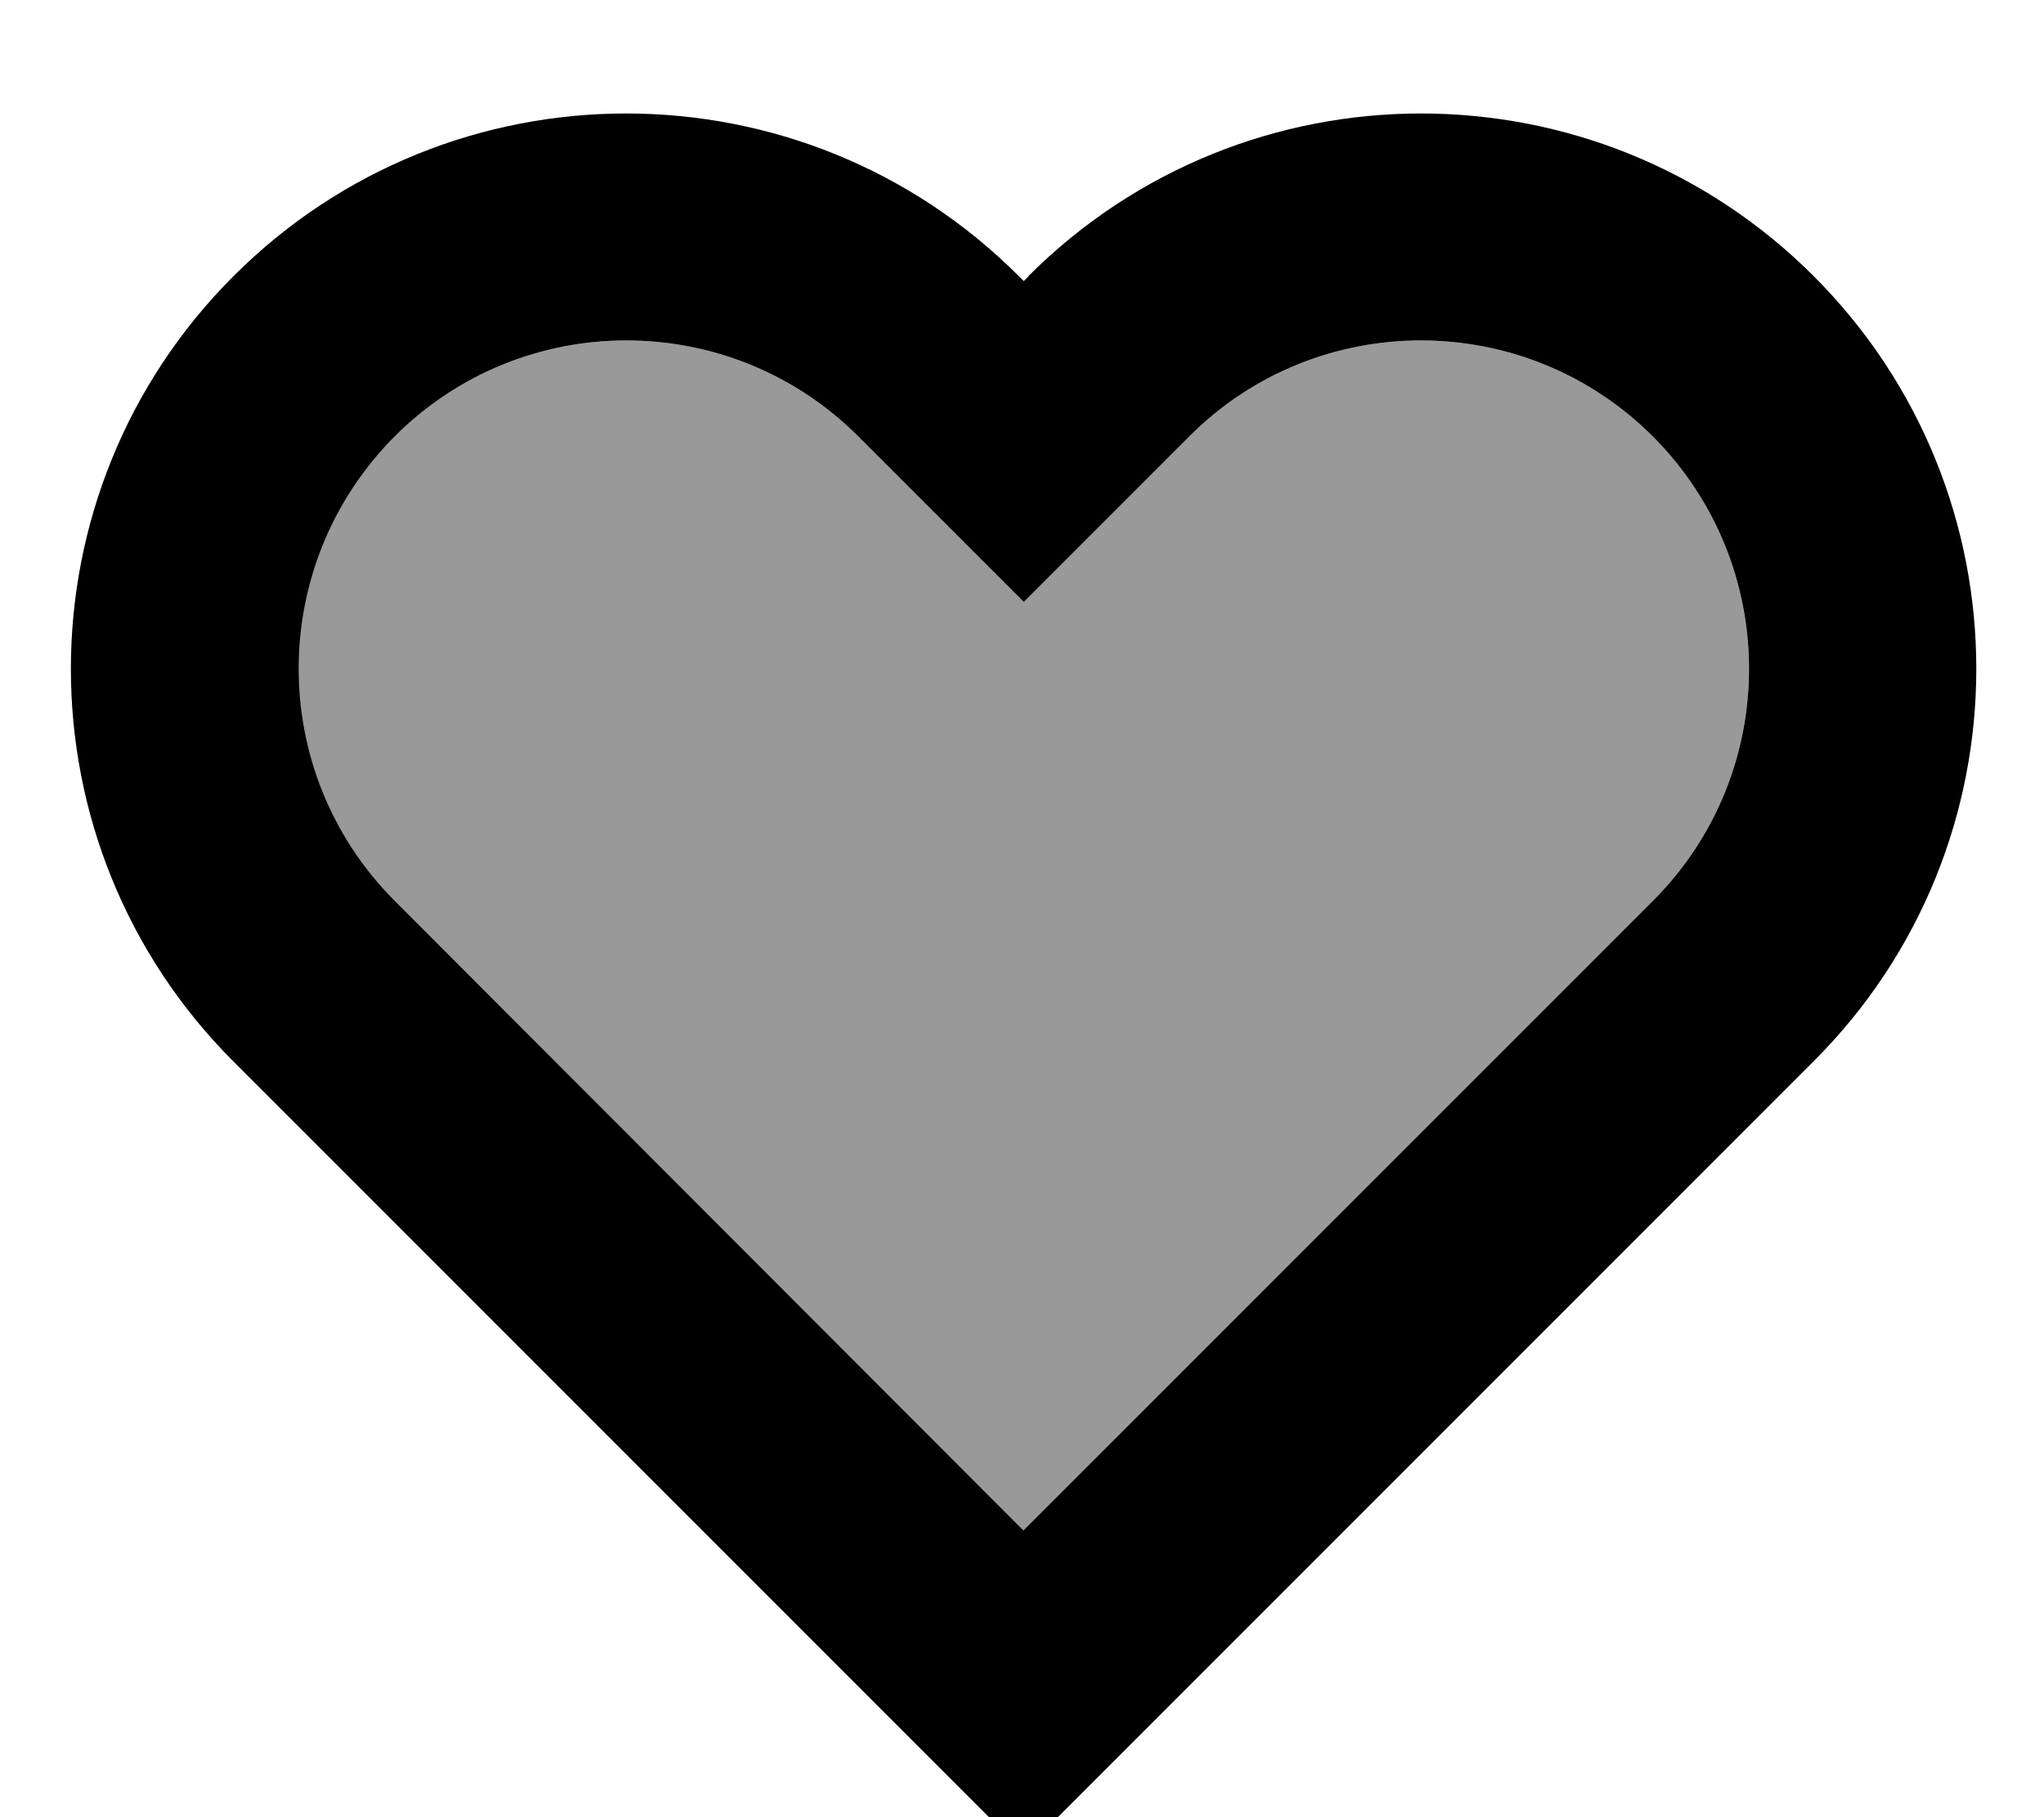 <svg xmlns="http://www.w3.org/2000/svg" viewBox="0 0 576 512"><!--! Font Awesome Pro 7.1.0 by @fontawesome - https://fontawesome.com License - https://fontawesome.com/license (Commercial License) Copyright 2025 Fonticons, Inc. --><path opacity=".4" fill="currentColor" d="M111.1 123.1c-36.1 36.1-36.1 94.6 0 130.8L288.4 431.2 465.8 253.8c36.1-36.1 36.1-94.6 0-130.8-36.1-36.1-94.7-36.1-130.7 0l-46.6 46.6-46.6-46.6c-36.1-36.1-94.7-36.1-130.7 0z"/><path fill="currentColor" d="M289.8 77.8c61.1-61.1 160.2-61.1 221.3 0 61.1 61.1 61.1 160.2 0 221.2L288.4 521.7 65.8 299.1C4.7 238 4.7 138.9 65.8 77.8s160.2-61.1 221.3 0l1.4 1.4 1.4-1.4zm176 45.2c-36.1-36.1-94.7-36.1-130.7 0l-46.6 46.6-46.6-46.6c-36.1-36.1-94.7-36.1-130.7 0s-36.1 94.6 0 130.8L288.4 431.2 465.8 253.8c36.1-36.1 36.1-94.6 0-130.8z"/></svg>